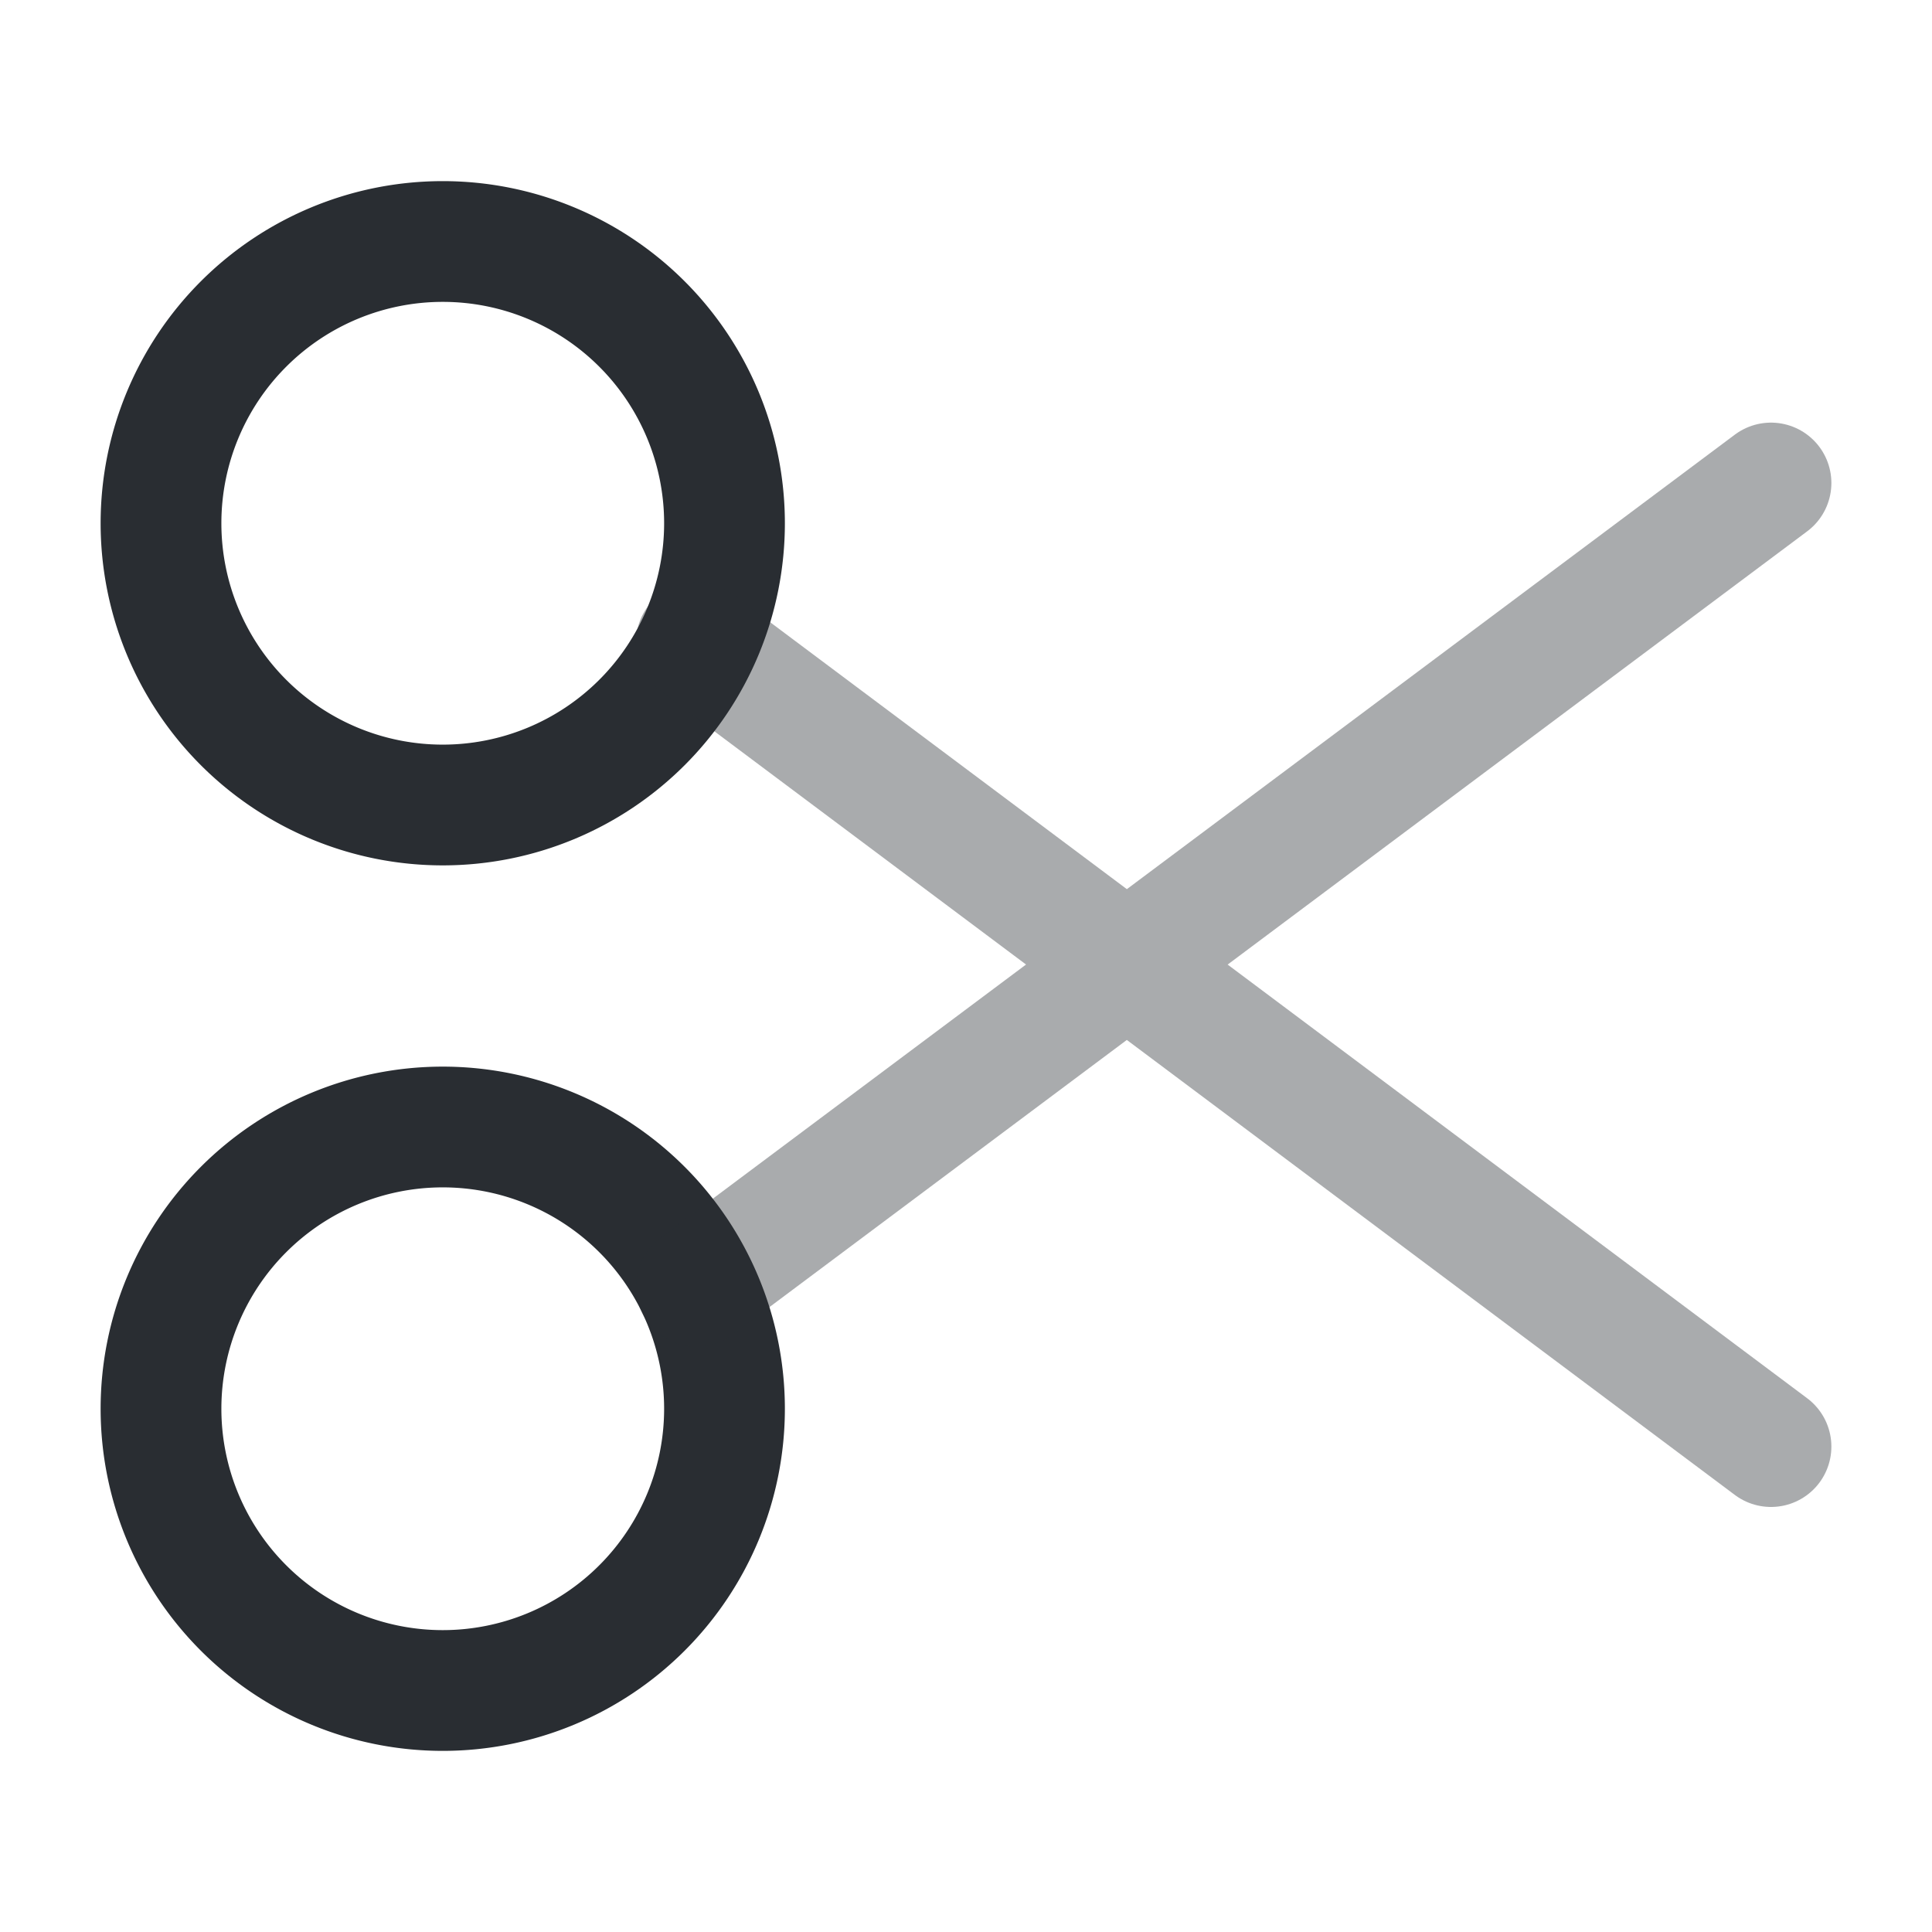 <svg width="24" height="24" fill="none" xmlns="http://www.w3.org/2000/svg" viewBox="0 0 24 24">
  <path d="M5.5 10a3.5 3.5 0 100-7 3.5 3.5 0 000 7zm0 11a3.5 3.5 0 100-7 3.5 3.5 0 000 7z" stroke="#292D32" stroke-width="1.5" stroke-linecap="round" stroke-linejoin="round"/>
  <path d="M22 6L8.65 15.98M22 17.97L8.65 7.98" opacity=".4" stroke="#292D32" stroke-width="1.5" stroke-linecap="round" stroke-linejoin="round"/>
</svg>